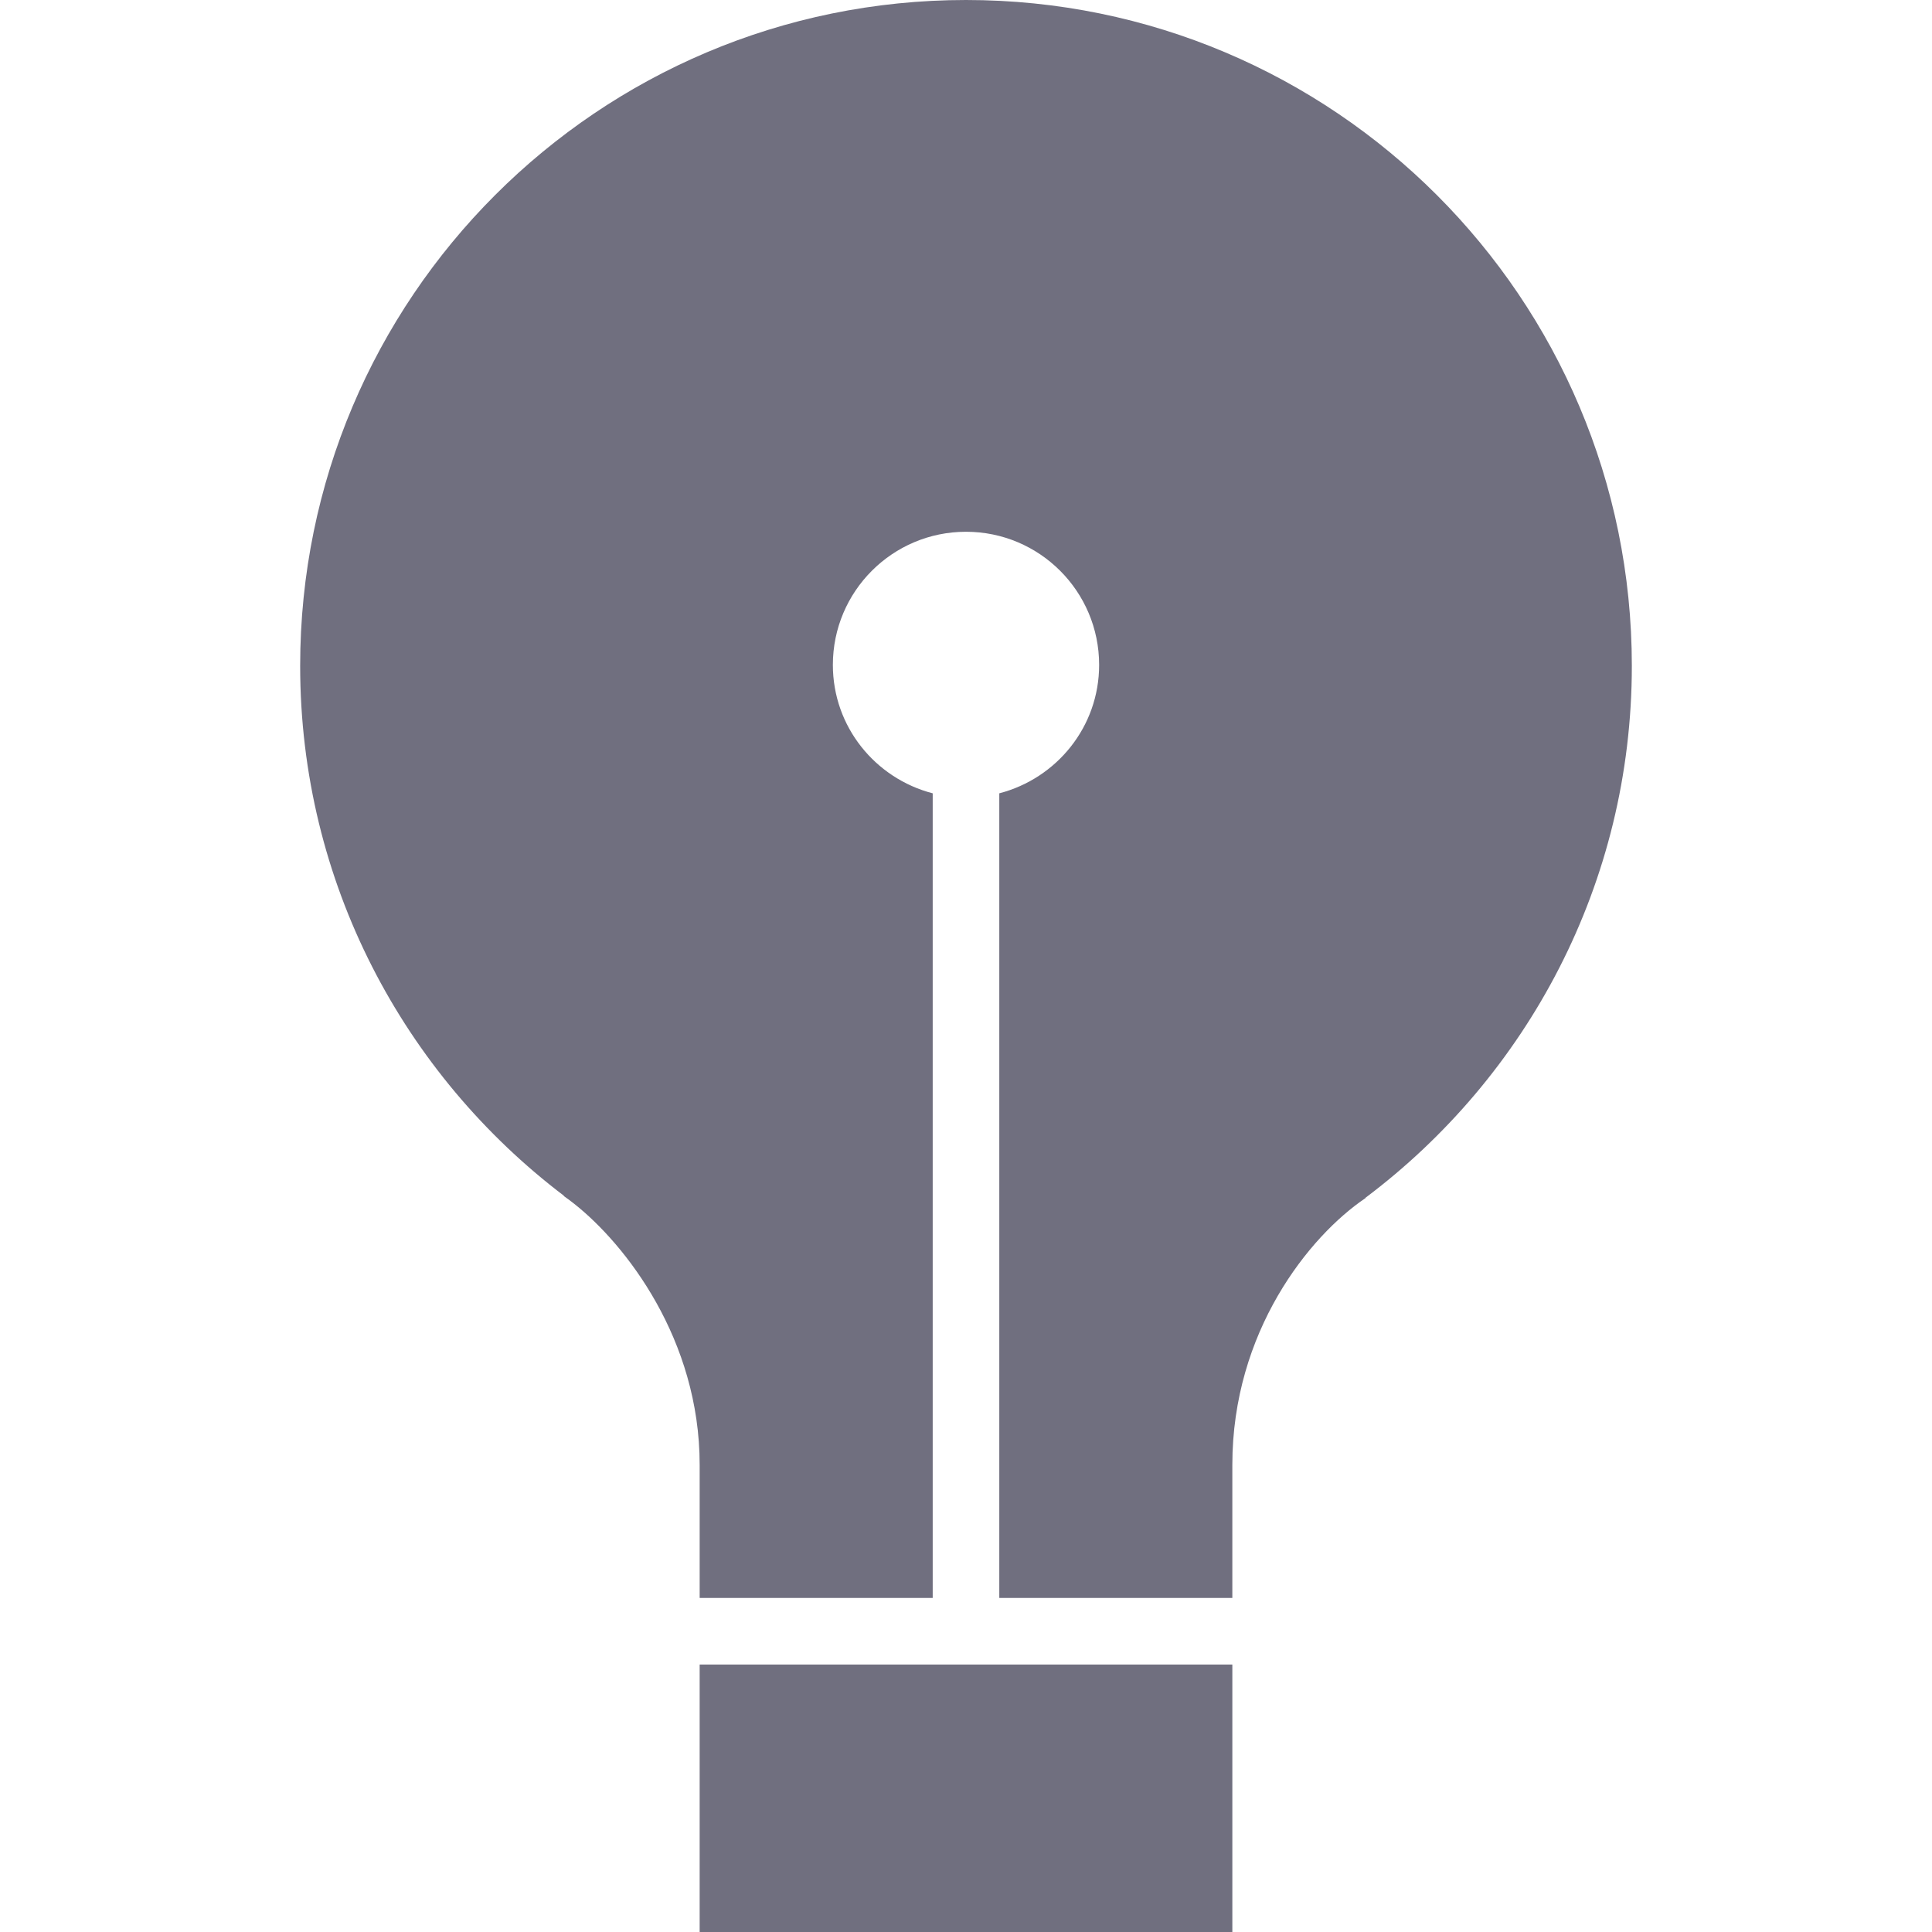 <?xml version="1.0" encoding="utf-8"?>
<!-- Generator: Adobe Illustrator 16.0.0, SVG Export Plug-In . SVG Version: 6.00 Build 0)  -->
<!DOCTYPE svg PUBLIC "-//W3C//DTD SVG 1.1//EN" "http://www.w3.org/Graphics/SVG/1.1/DTD/svg11.dtd">
<svg version="1.1" xmlns="http://www.w3.org/2000/svg" xmlns:xlink="http://www.w3.org/1999/xlink" x="0px" y="0px" width="900px"
	 height="900px" viewBox="0 0 900 900" enable-background="new 0 0 900 900" xml:space="preserve">
<g id="Layer_1">
	<g>
		<path fill="#706F7F" d="M262.609,557.145c1.424,0.969,2.89,2.082,4.408,3.262c0.148,0.107,0.291,0.224,0.42,0.329
			c24.006,18.95,58.491,63.205,58.491,121.618v62.034h108.563v-374.83c-26.703-6.927-46.512-30.969-46.512-59.822
			c0-34.242,27.765-62.02,62.02-62.02c34.261,0,62.02,27.777,62.02,62.02c0,28.854-19.81,52.896-46.512,59.822v374.83h108.563
			v-62.034c0-62.043,35.832-106.546,62.033-124.24l-0.078-0.094c75.318-56.549,124.147-146.405,124.147-247.846
			C760.173,138.887,621.321,0,450,0S139.827,138.887,139.827,310.173c0,100.884,48.315,190.293,122.918,246.9L262.609,557.145z"/>
		<rect x="325.929" y="775.404" fill="#706F7F" width="248.143" height="124.596"/>
	</g>
</g>
<g id="Layer_2">
</g>
<g id="Layer_3">
</g>
</svg>
